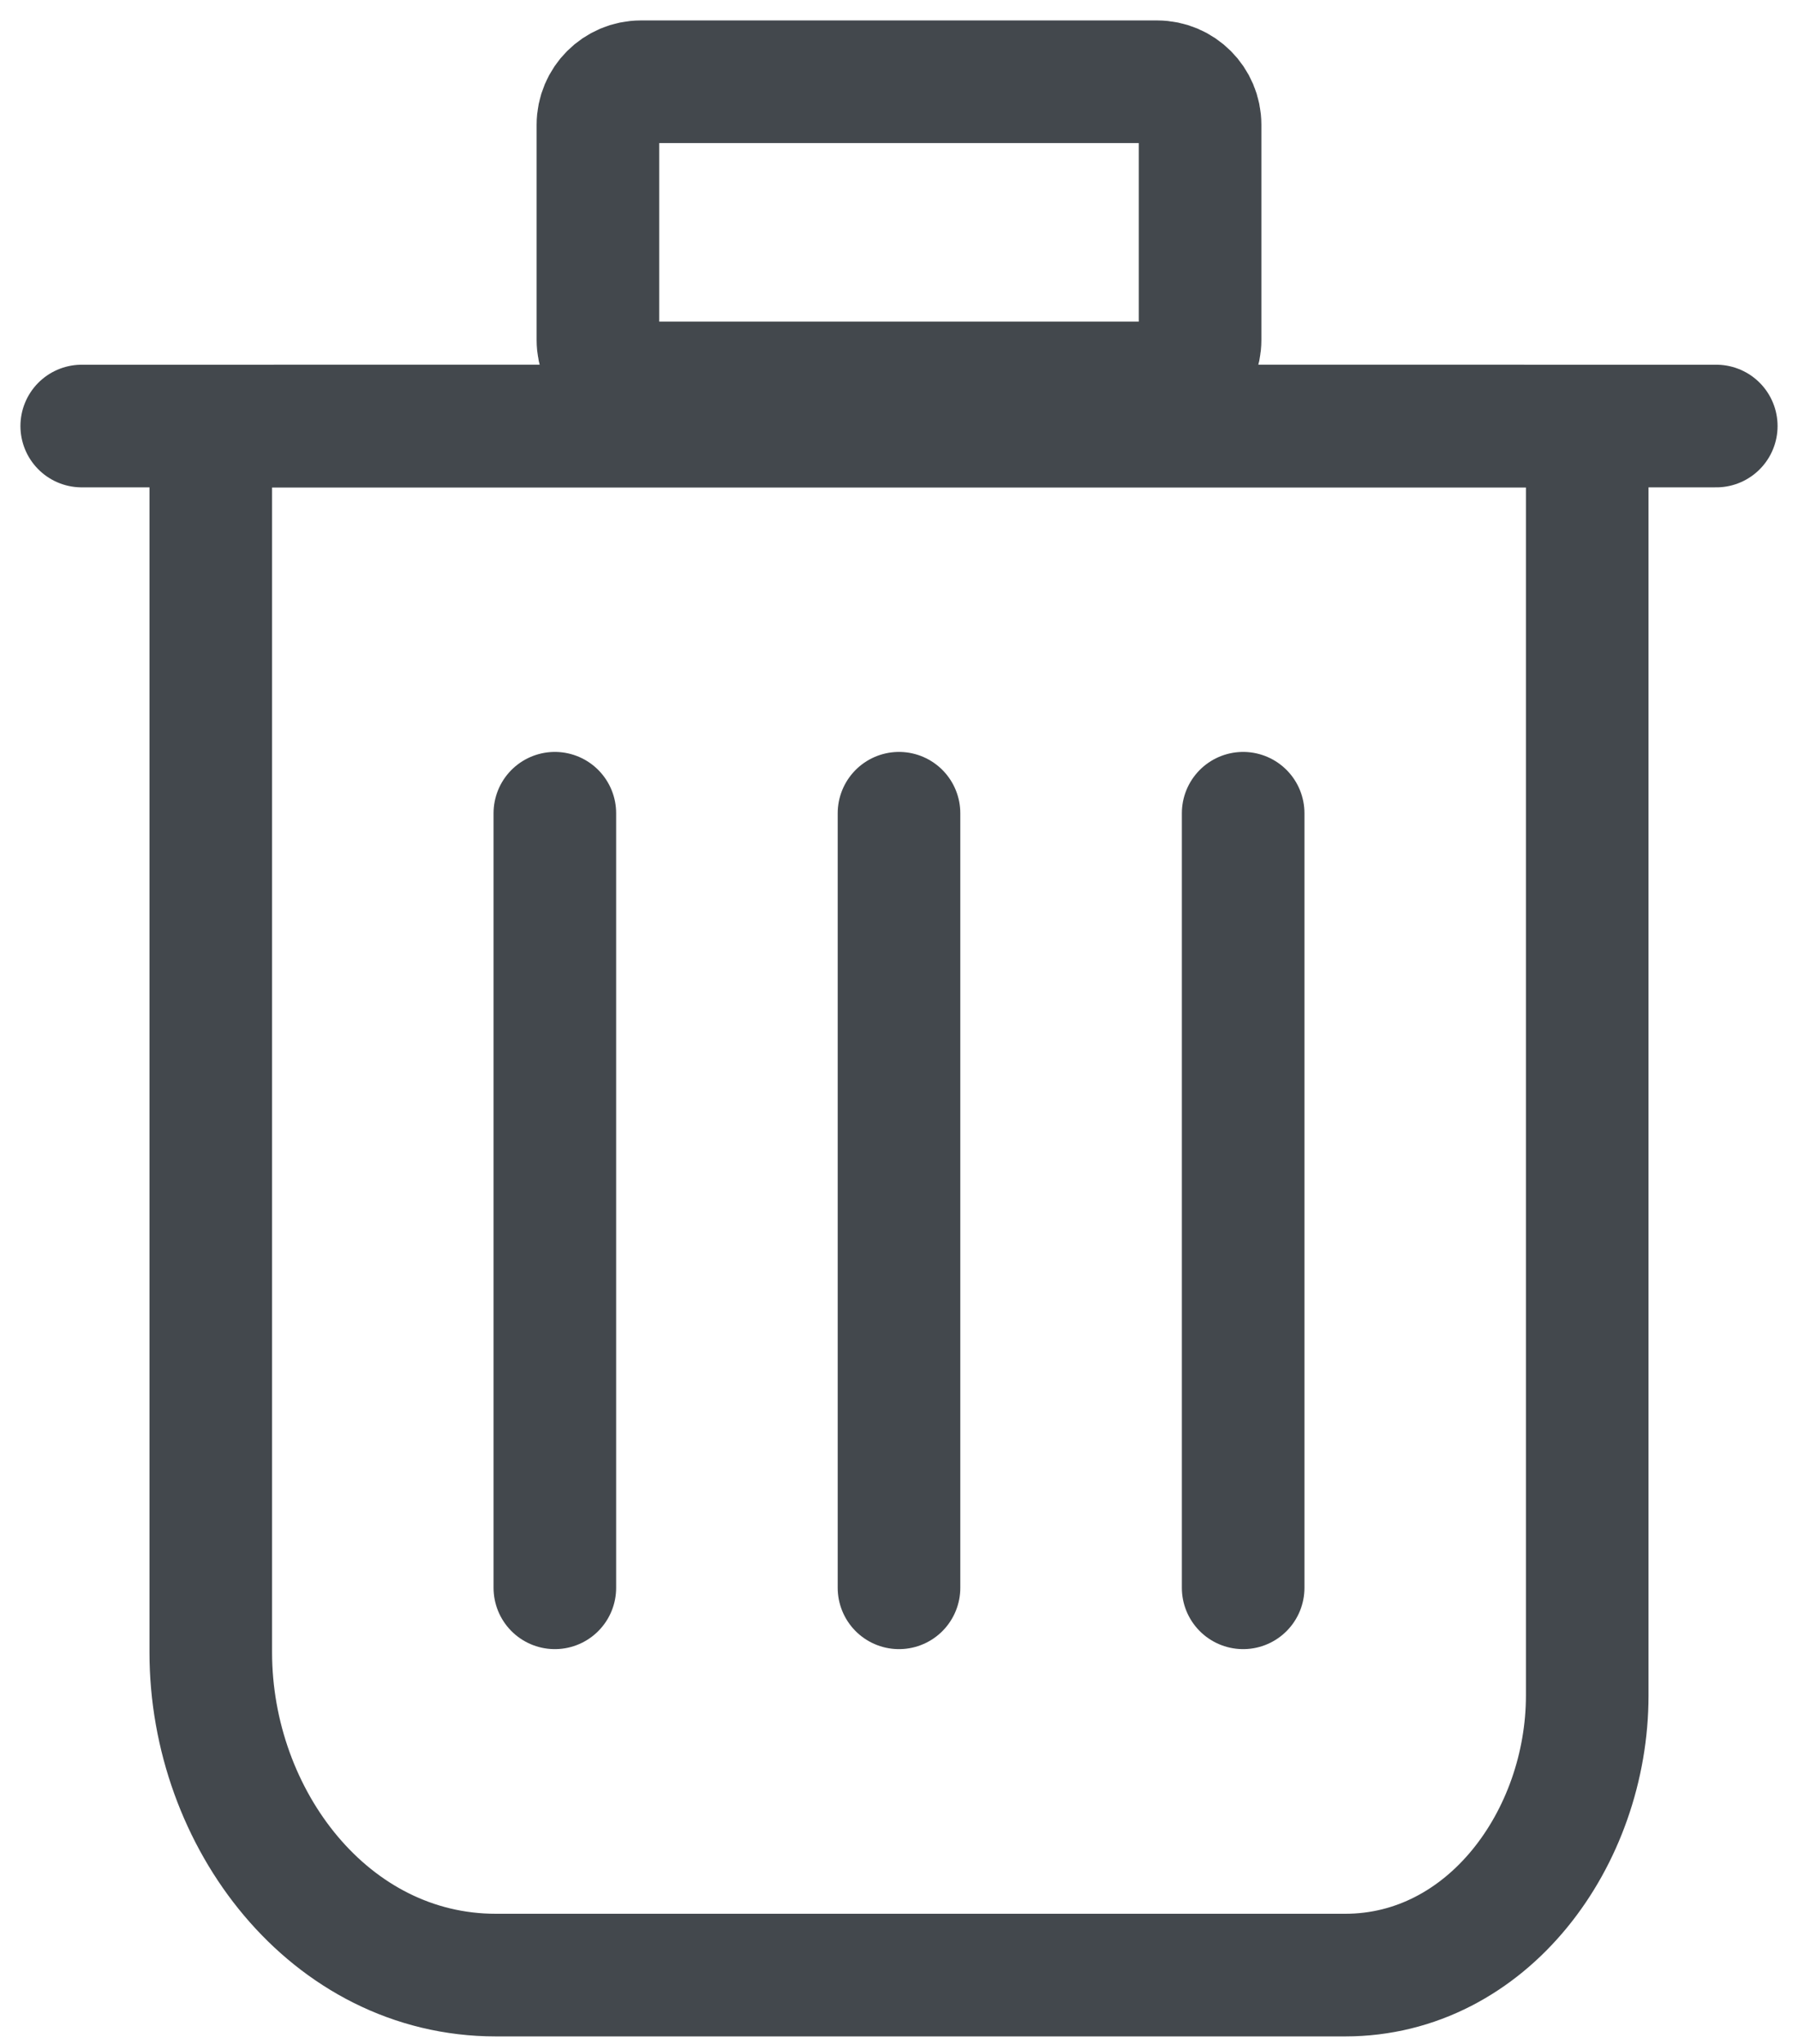 <?xml version="1.0" encoding="UTF-8"?>
<svg width="22px" height="25px" viewBox="0 0 22 25" version="1.1" xmlns="http://www.w3.org/2000/svg" xmlns:xlink="http://www.w3.org/1999/xlink">
    <title>Icon</title>
    <g id="Symbols" stroke="none" stroke-width="1" fill="none" fill-rule="evenodd" stroke-linecap="round">
        <g id="icon/trash/sm" transform="translate(1, 1)" stroke="#43484D" stroke-width="1.5">
            <g id="Icon">
                <path d="M15.459,23.158 L5.067,23.158 C3.033,23.158 1.579,21.245 1.579,19.211 L1.579,4.782 C1.579,4.201 1.854,4.211 2.436,4.211 L17.564,4.211 C18.146,4.211 18.421,4.201 18.421,4.782 L18.421,19.737 C18.421,21.481 17.203,23.158 15.459,23.158 L15.459,23.158 Z" id="Stroke-262"></path>
                <line x1="0" y1="4.211" x2="20" y2="4.211" id="Stroke-264"></line>
                <path d="M13.684,3.158 C13.684,3.448 13.448,3.684 13.158,3.684 L6.842,3.684 C6.552,3.684 6.316,3.448 6.316,3.158 L6.316,0.526 C6.316,0.236 6.552,0 6.842,0 L13.158,0 C13.448,0 13.684,0.236 13.684,0.526 L13.684,3.158 L13.684,3.158 Z" id="Stroke-266"></path>
                <line x1="5.789" y1="8.947" x2="5.789" y2="18.421" id="Stroke-268"></line>
                <line x1="10" y1="8.947" x2="10" y2="18.421" id="Stroke-270"></line>
                <line x1="14.211" y1="8.947" x2="14.211" y2="18.421" id="Stroke-272"></line>
            </g>
        </g>
    </g>
</svg>